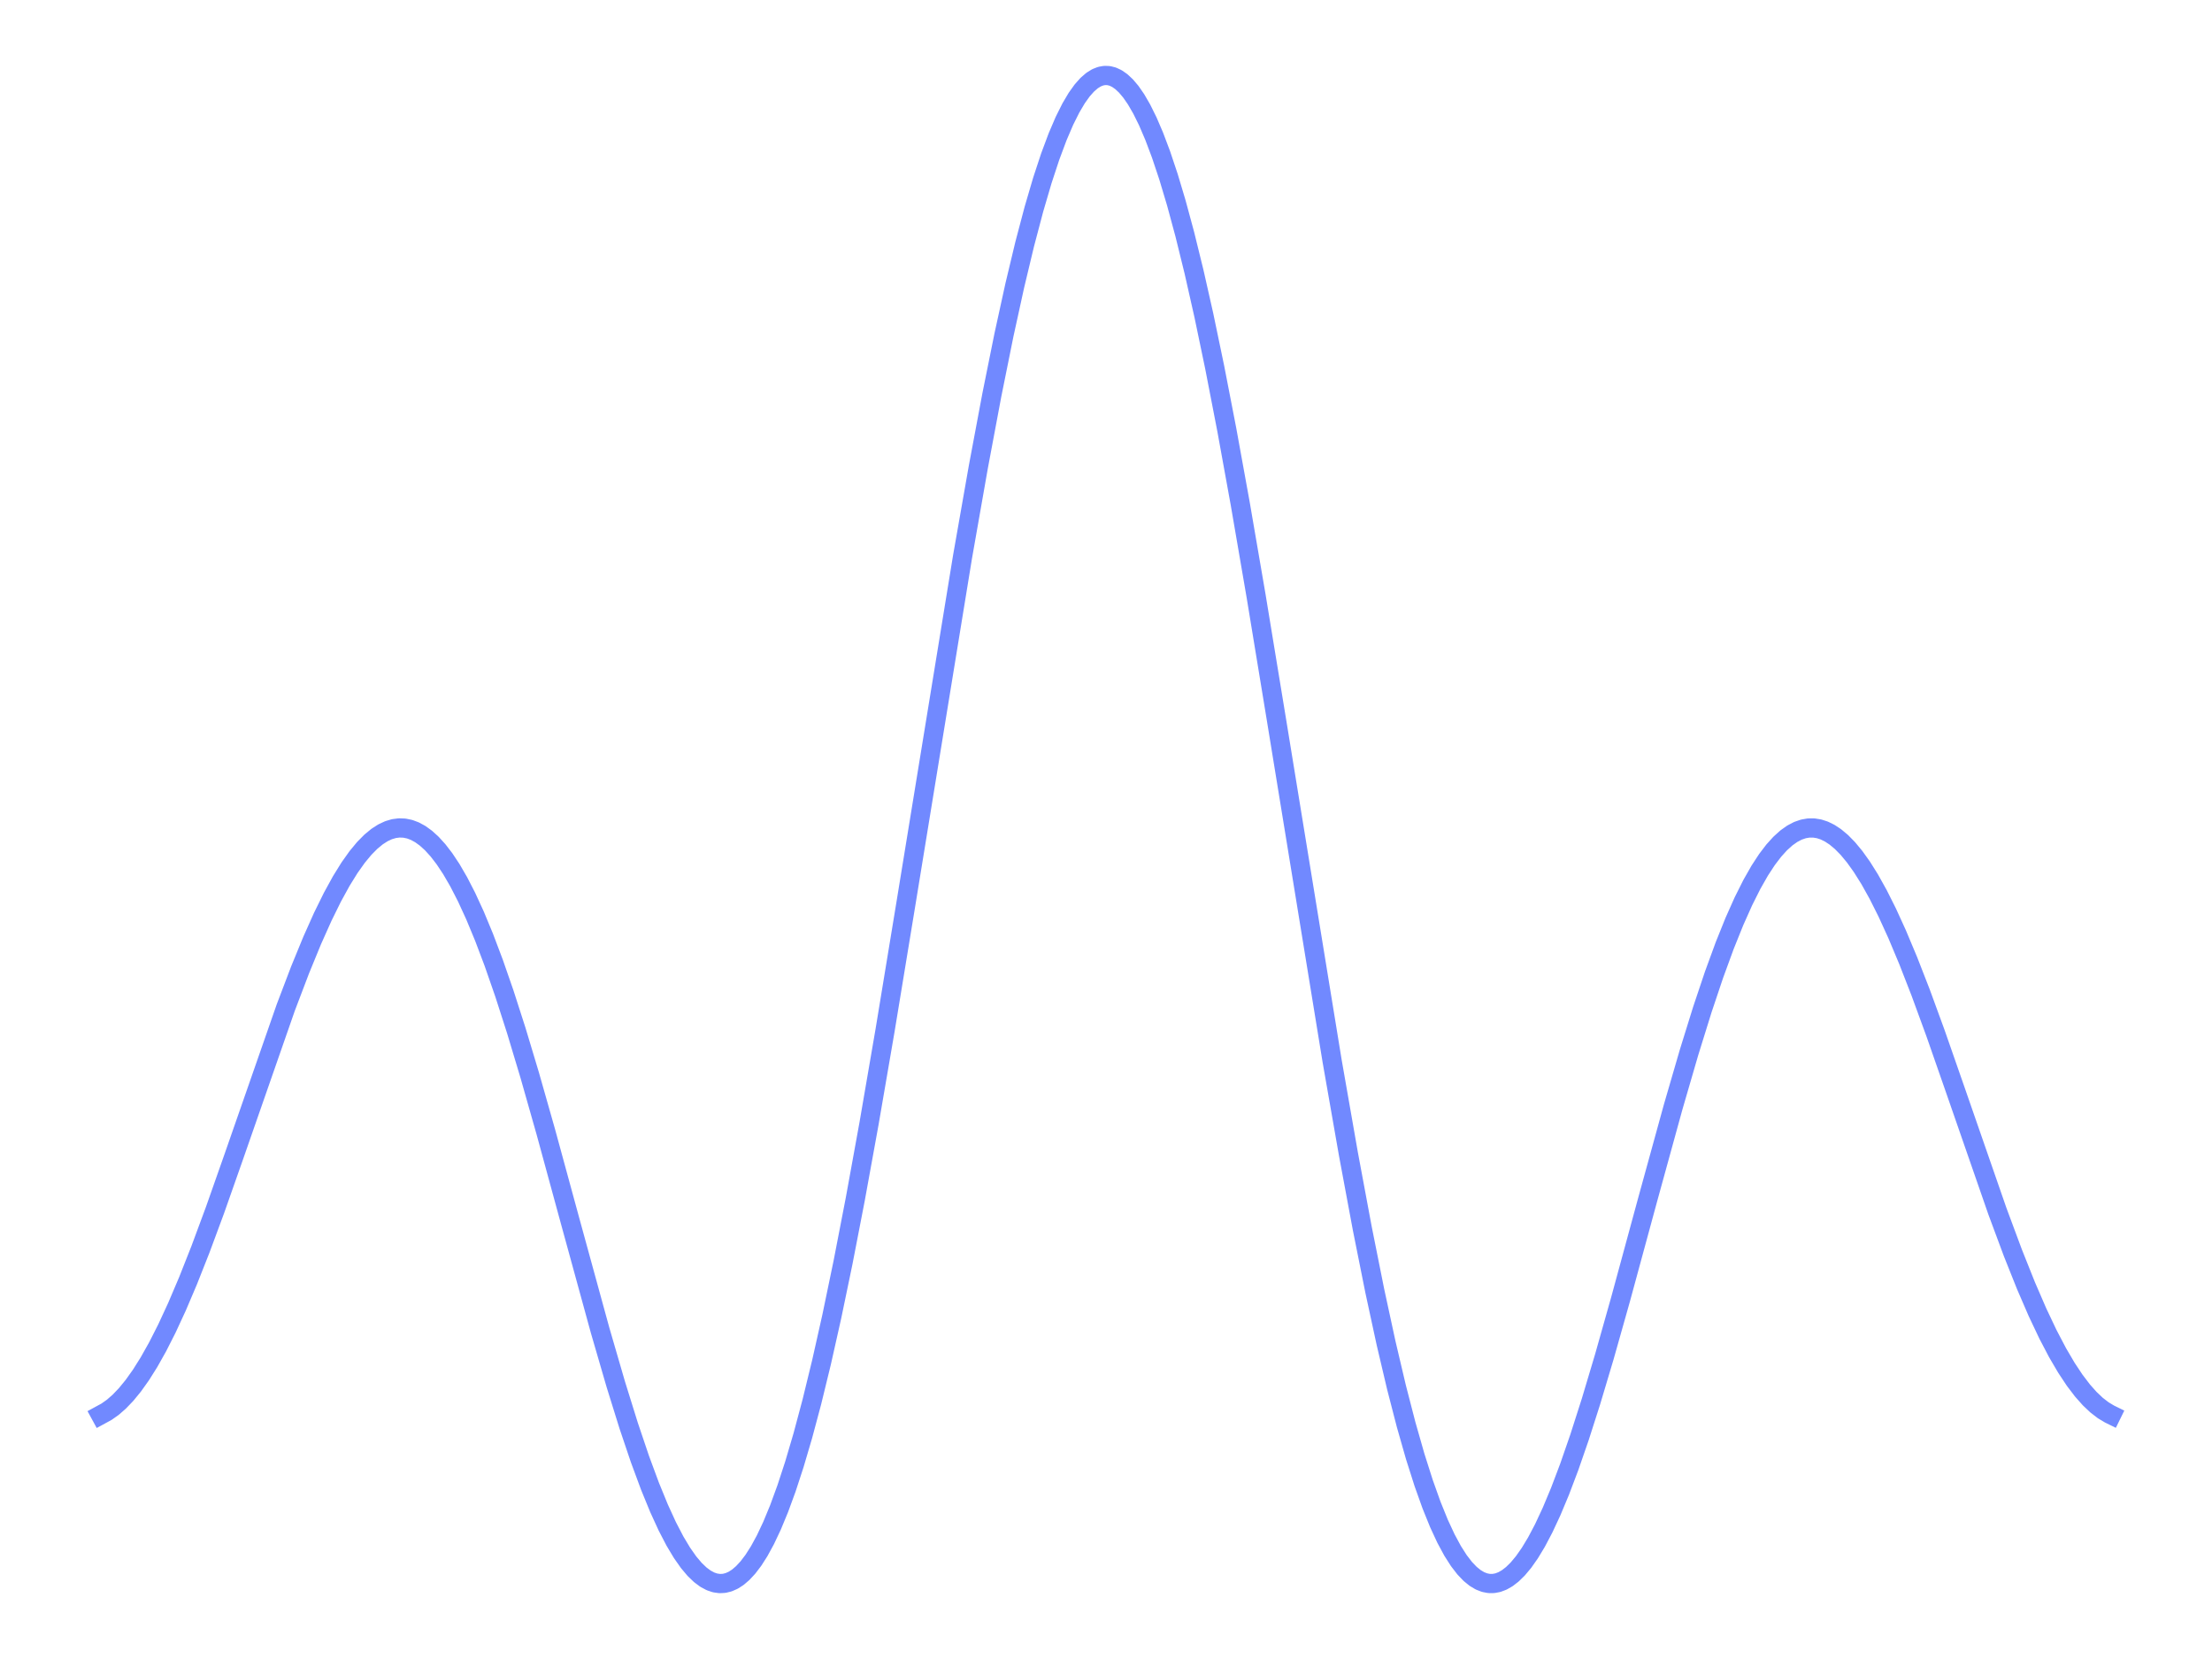 <?xml version="1.0" encoding="utf-8" standalone="no"?>
<!DOCTYPE svg PUBLIC "-//W3C//DTD SVG 1.1//EN"
  "http://www.w3.org/Graphics/SVG/1.1/DTD/svg11.dtd">
<svg xmlns:xlink="http://www.w3.org/1999/xlink" width="576pt" height="432pt" viewBox="0 0 576 432" xmlns="http://www.w3.org/2000/svg" version="1.1">
 <defs>
  <style type="text/css">*{stroke-linejoin: round; stroke-linecap: butt}</style>
 </defs>
 <g id="figure_1">
  <g id="patch_1">
   <path d="M 0 432 
L 576 432 
L 576 0 
L 0 0 
L 0 432 
z
" style="fill: none"/>
  </g>
  <g id="axes_1">
   <g id="line2d_1">
    <path d="M 26.182 368.458 
L 27.753 367.602 
L 29.376 366.454 
L 31.052 364.991 
L 32.833 363.131 
L 34.718 360.827 
L 36.708 358.031 
L 38.803 354.699 
L 41.055 350.69 
L 43.464 345.943 
L 46.082 340.283 
L 48.962 333.516 
L 52.209 325.299 
L 55.98 315.124 
L 60.798 301.436 
L 74.414 262.364 
L 78.132 252.59 
L 81.274 244.931 
L 84.049 238.723 
L 86.563 233.62 
L 88.867 229.421 
L 91.014 225.956 
L 93.004 223.155 
L 94.837 220.941 
L 96.566 219.189 
L 98.189 217.849 
L 99.708 216.871 
L 101.174 216.183 
L 102.588 215.764 
L 103.95 215.59 
L 105.311 215.642 
L 106.673 215.922 
L 108.034 216.432 
L 109.448 217.204 
L 110.915 218.266 
L 112.433 219.645 
L 114.057 221.431 
L 115.733 223.609 
L 117.513 226.289 
L 119.451 229.625 
L 121.493 233.599 
L 123.693 238.385 
L 126.049 244.066 
L 128.563 250.716 
L 131.339 258.706 
L 134.428 268.31 
L 137.937 279.98 
L 142.127 294.725 
L 148.358 317.577 
L 156.266 346.421 
L 160.351 360.471 
L 163.702 371.234 
L 166.635 379.924 
L 169.254 387.005 
L 171.61 392.76 
L 173.757 397.445 
L 175.747 401.273 
L 177.58 404.337 
L 179.308 406.799 
L 180.879 408.664 
L 182.346 410.072 
L 183.707 411.085 
L 185.017 411.786 
L 186.221 412.19 
L 187.426 412.358 
L 188.578 412.297 
L 189.73 412.015 
L 190.934 411.484 
L 192.139 410.707 
L 193.396 409.633 
L 194.757 408.166 
L 196.171 406.307 
L 197.69 403.929 
L 199.313 400.95 
L 201.041 397.287 
L 202.874 392.853 
L 204.812 387.558 
L 206.854 381.314 
L 209.054 373.85 
L 211.411 365.031 
L 213.924 354.727 
L 216.595 342.825 
L 219.528 328.709 
L 222.722 312.209 
L 226.283 292.62 
L 230.473 268.273 
L 235.814 235.823 
L 250.635 145.039 
L 254.772 121.518 
L 258.281 102.812 
L 261.423 87.244 
L 264.251 74.332 
L 266.817 63.613 
L 269.226 54.485 
L 271.425 46.992 
L 273.468 40.788 
L 275.405 35.6 
L 277.186 31.45 
L 278.862 28.098 
L 280.38 25.533 
L 281.794 23.555 
L 283.104 22.079 
L 284.36 20.987 
L 285.512 20.268 
L 286.612 19.833 
L 287.66 19.648 
L 288.707 19.687 
L 289.754 19.95 
L 290.854 20.467 
L 292.006 21.273 
L 293.211 22.402 
L 294.468 23.891 
L 295.829 25.86 
L 297.295 28.39 
L 298.867 31.564 
L 300.542 35.47 
L 302.323 40.194 
L 304.261 45.99 
L 306.303 52.811 
L 308.502 60.939 
L 310.911 70.723 
L 313.477 82.092 
L 316.305 95.657 
L 319.448 111.865 
L 322.956 131.172 
L 327.093 155.24 
L 332.435 187.723 
L 346.889 276.318 
L 351.131 300.535 
L 354.744 319.919 
L 357.991 336.15 
L 360.924 349.709 
L 363.647 361.273 
L 366.161 371.003 
L 368.517 379.259 
L 370.717 386.177 
L 372.759 391.899 
L 374.697 396.688 
L 376.53 400.638 
L 378.258 403.84 
L 379.881 406.382 
L 381.4 408.352 
L 382.814 409.831 
L 384.123 410.896 
L 385.38 411.646 
L 386.584 412.114 
L 387.737 412.335 
L 388.889 412.337 
L 390.041 412.122 
L 391.245 411.668 
L 392.502 410.948 
L 393.811 409.937 
L 395.225 408.551 
L 396.744 406.731 
L 398.367 404.418 
L 400.096 401.554 
L 401.981 397.977 
L 404.023 393.599 
L 406.223 388.337 
L 408.632 381.975 
L 411.303 374.265 
L 414.288 364.939 
L 417.744 353.374 
L 421.986 338.357 
L 429.003 312.54 
L 435.706 288.185 
L 439.844 273.967 
L 443.3 262.852 
L 446.337 253.804 
L 449.113 246.217 
L 451.627 239.969 
L 453.983 234.692 
L 456.183 230.304 
L 458.225 226.715 
L 460.11 223.831 
L 461.891 221.494 
L 463.567 219.645 
L 465.19 218.181 
L 466.709 217.106 
L 468.175 216.338 
L 469.589 215.85 
L 470.951 215.614 
L 472.312 215.606 
L 473.674 215.824 
L 475.035 216.266 
L 476.449 216.959 
L 477.916 217.926 
L 479.487 219.237 
L 481.163 220.941 
L 482.943 223.087 
L 484.828 225.721 
L 486.871 228.975 
L 489.07 232.92 
L 491.427 237.618 
L 493.993 243.237 
L 496.873 250.099 
L 500.12 258.429 
L 503.995 269.017 
L 509.232 284.032 
L 520.125 315.414 
L 524.157 326.255 
L 527.561 334.785 
L 530.546 341.686 
L 533.27 347.436 
L 535.783 352.232 
L 538.088 356.163 
L 540.235 359.402 
L 542.277 362.086 
L 544.162 364.209 
L 545.943 365.893 
L 547.671 367.225 
L 549.294 368.201 
L 549.818 368.458 
L 549.818 368.458 
" clip-path="url(#p1b49efd06a)" style="fill: none; stroke: #7189ff; stroke-width: 5; stroke-linecap: square"/>
   </g>
  </g>
 </g>
 <defs>
  <clipPath id="p1b49efd06a">
   <rect x="0" y="0" width="576" height="432"/>
  </clipPath>
 </defs>
</svg>

